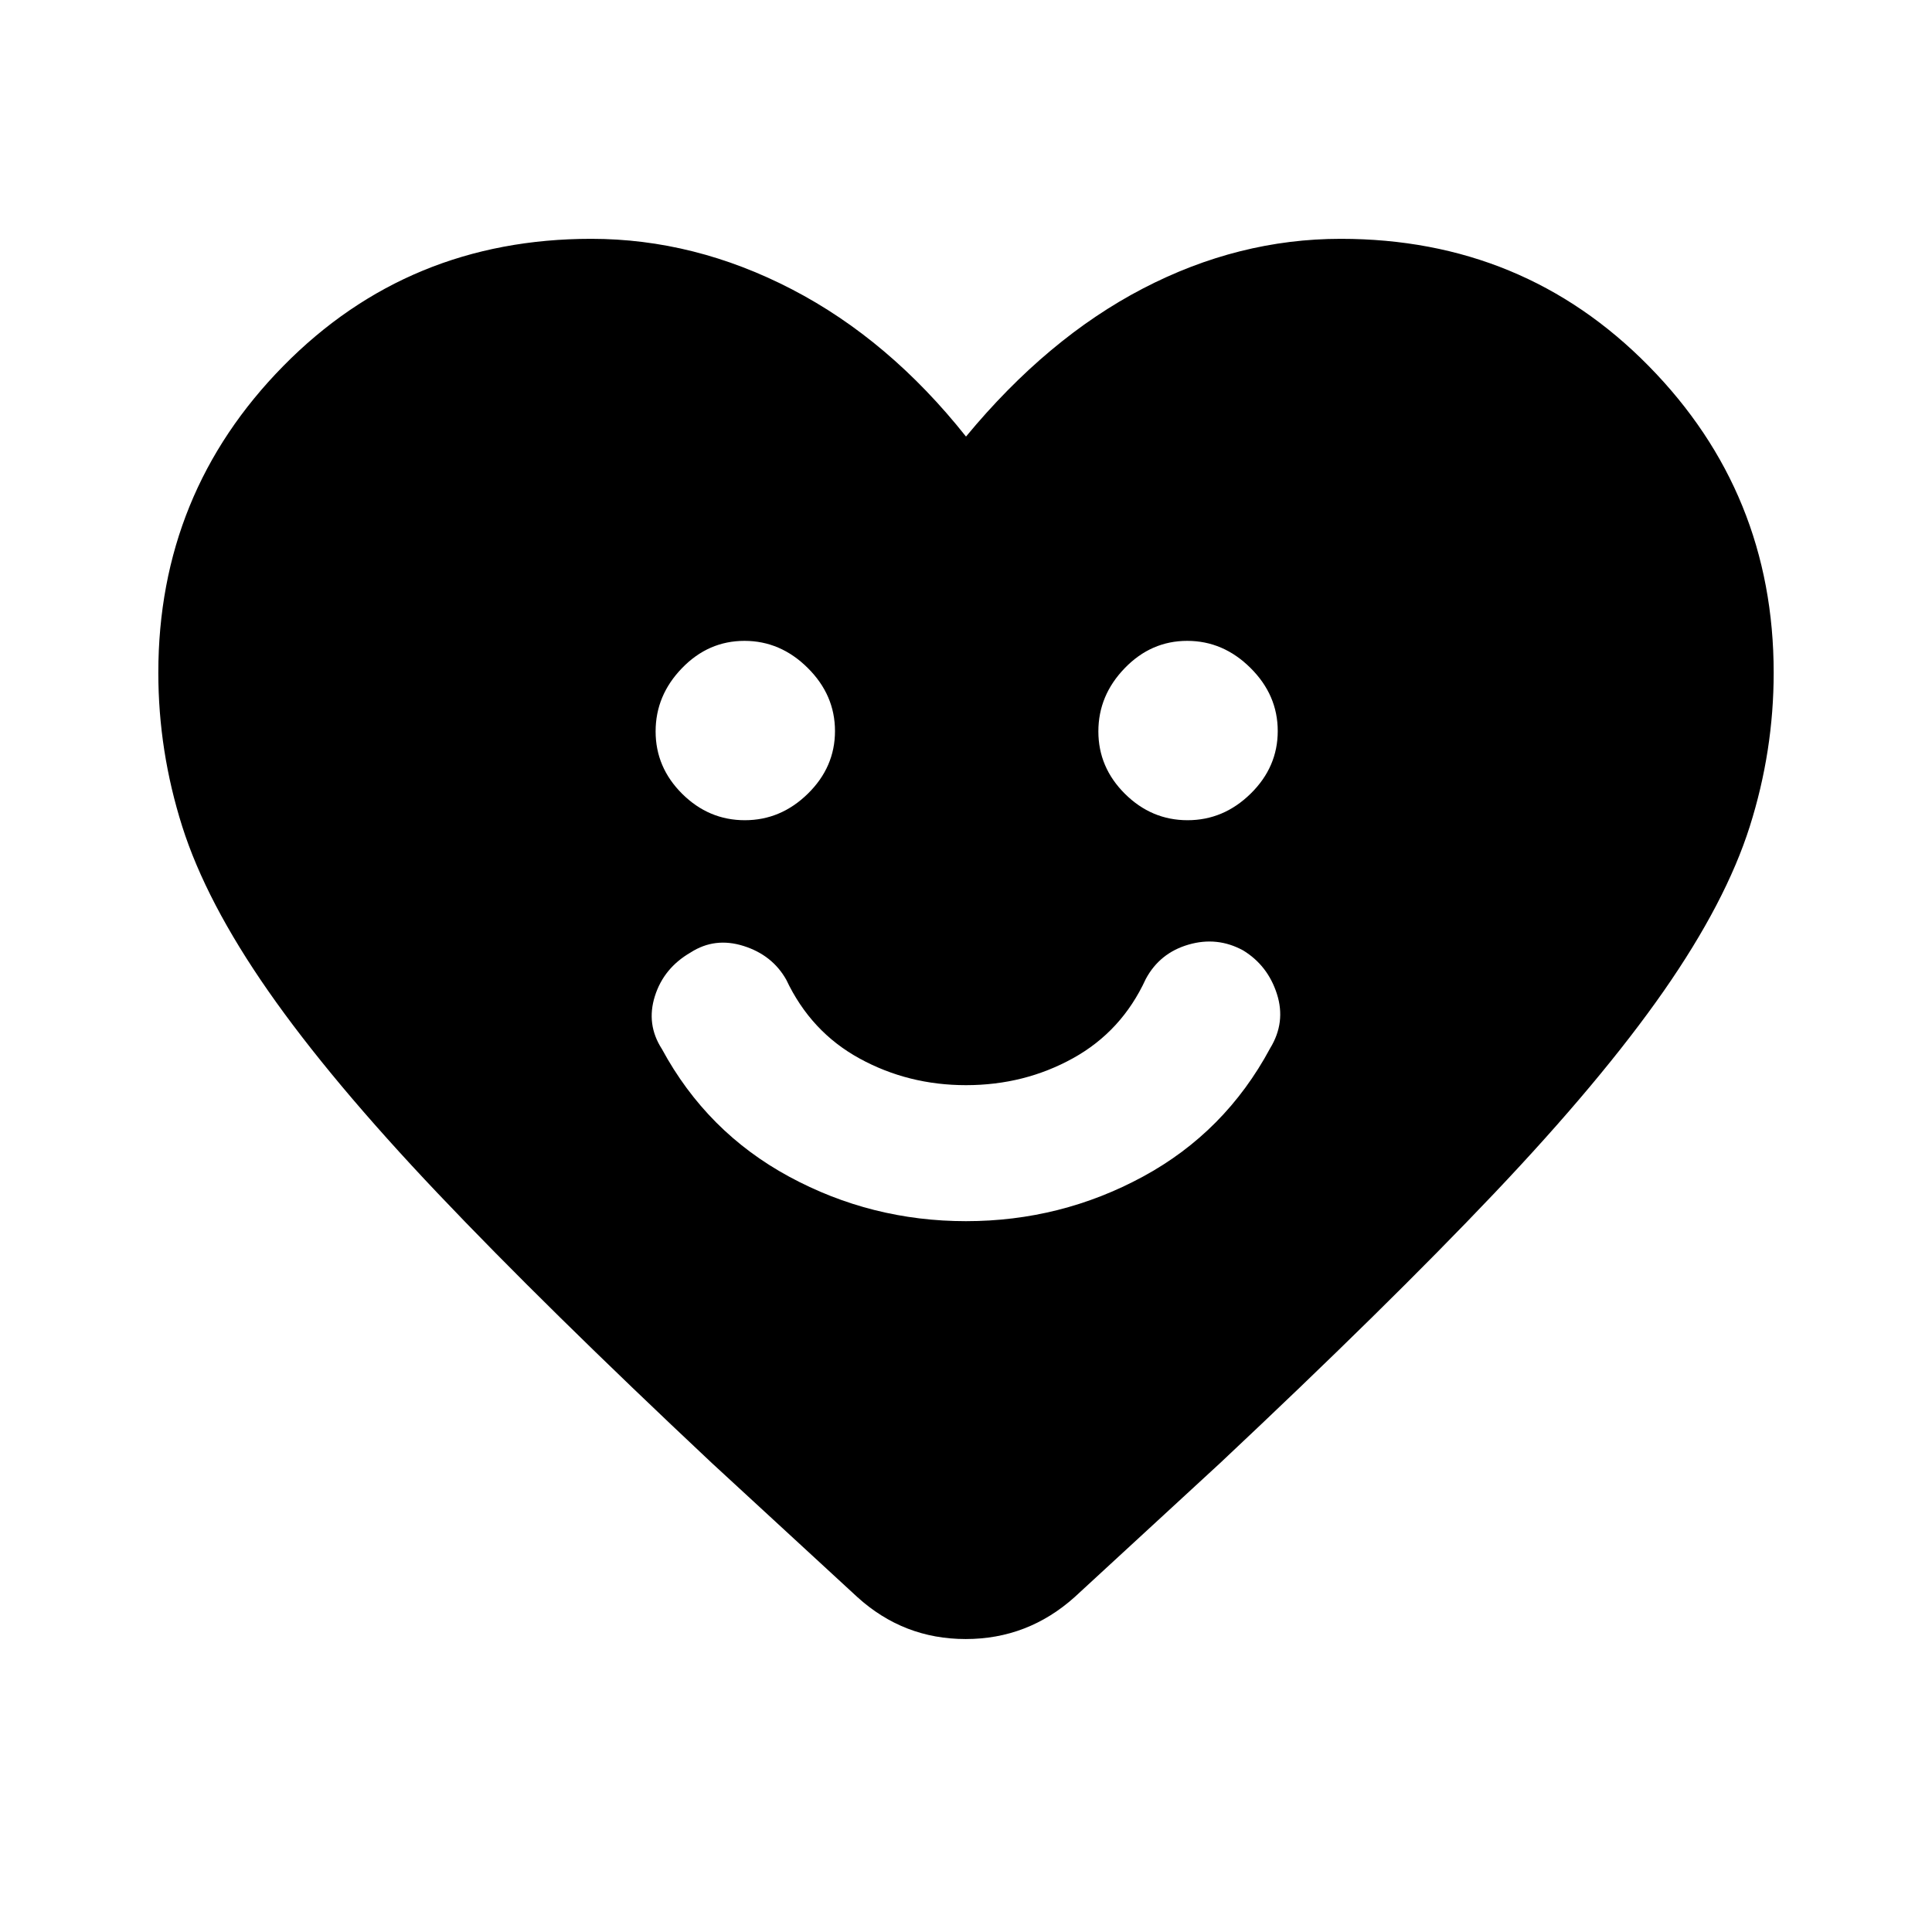 <svg xmlns="http://www.w3.org/2000/svg" height="40" viewBox="0 -960 960 960" width="40"><path d="M480.01-353.21q47.09 0 87.94-22.15 40.84-22.15 63.15-63.72 7.92-12.92 3.39-27.04-4.53-14.13-16.77-21.62-12.93-7.05-27.21-2.87-14.28 4.17-21.2 17.1-11.9 25.9-36.09 39.31-24.19 13.41-53.22 13.41-28.69 0-52.89-13.25-24.19-13.24-36.42-39.14-6.92-12.26-21.2-16.77t-26.3 3.21q-13.37 7.71-17.79 21.73-4.42 14.01 3.5 26.27 22.31 41.23 63.16 63.38 40.86 22.15 87.95 22.15ZM370.09-552.44q17.91 0 31.36-13.21 13.45-13.2 13.45-31.11t-13.55-31.35q-13.54-13.45-31.44-13.45-17.91 0-31.02 13.54-13.12 13.54-13.12 31.45 0 17.9 13.21 31.02 13.21 13.11 31.11 13.11Zm220 0q17.91 0 31.36-13.21 13.45-13.2 13.45-31.11t-13.55-31.35q-13.54-13.45-31.44-13.45-17.91 0-31.02 13.54-13.12 13.54-13.12 31.45 0 17.9 13.21 31.02 13.21 13.11 31.11 13.11ZM480-743.07q40.44-48.88 87.92-73.57 47.49-24.69 98.29-24.69 90.84 0 152.98 63.16 62.14 63.16 62.14 152.47 0 38.83-11.87 76.33-11.88 37.51-42.82 81.89-30.95 44.38-84.27 100.56-53.32 56.18-136.06 133.87l-72.28 66.59q-23.28 20.89-54.18 20.89t-53.88-20.89l-72.28-66.59q-82.74-77.69-136.06-133.87-53.32-56.18-84.27-100.56-30.94-44.38-42.82-81.89-11.87-37.5-11.87-76.33 0-89.31 62.14-152.47t152.98-63.16q51.36 0 99.72 25.1T480-743.07Z"/></svg>